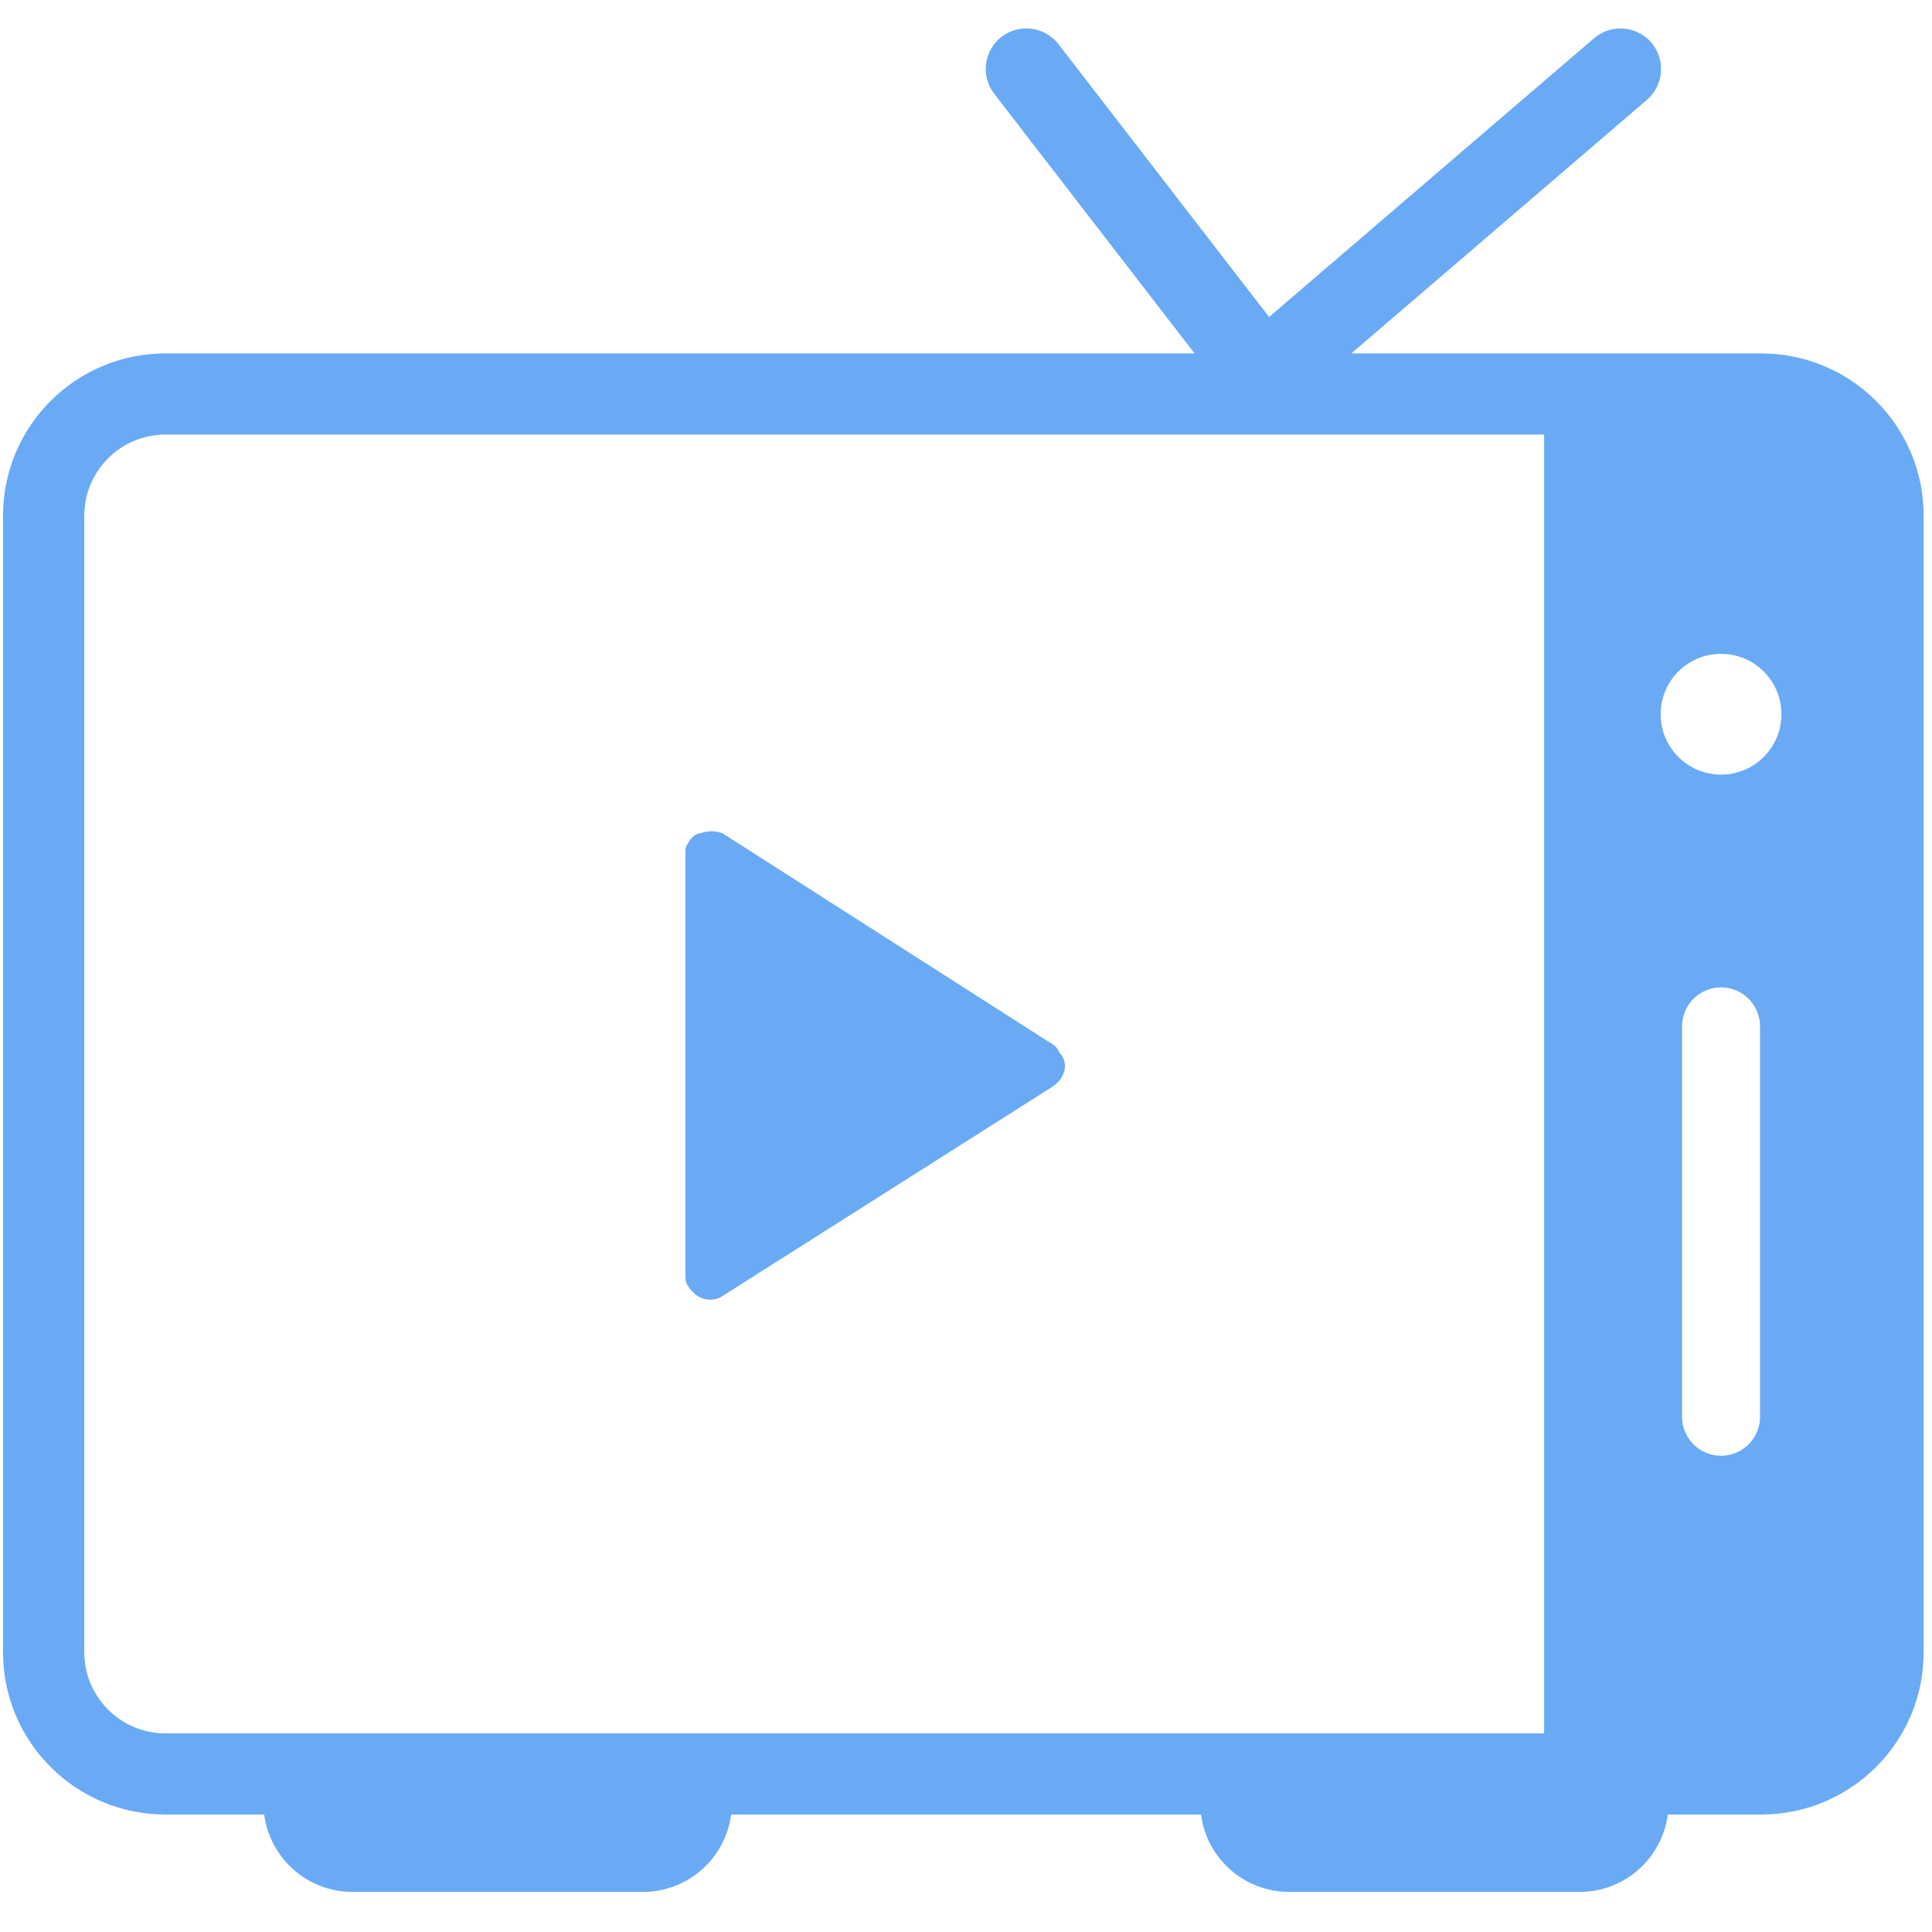 <svg width="16" height="16" viewBox="0 0 16 16" fill="none" xmlns="http://www.w3.org/2000/svg">
<g id="sport / event_list/ ico_live_nor">
<path id="Union" fill-rule="evenodd" clip-rule="evenodd" d="M8.766 0.366C8.652 0.219 8.441 0.192 8.294 0.305C8.147 0.419 8.12 0.63 8.234 0.777L9.893 2.927H1.37C0.627 2.927 0.025 3.529 0.025 4.271V13.683C0.025 14.425 0.627 15.027 1.37 15.027H2.188C2.235 15.389 2.545 15.668 2.919 15.668H5.324C5.698 15.668 6.008 15.389 6.055 15.027H9.946C9.993 15.389 10.302 15.668 10.676 15.668H13.081C13.456 15.668 13.765 15.389 13.812 15.027H14.586C15.329 15.027 15.931 14.425 15.931 13.683V4.271C15.931 3.529 15.329 2.927 14.586 2.927H11.191L13.639 0.827C13.78 0.706 13.796 0.494 13.676 0.353C13.555 0.212 13.342 0.196 13.202 0.316L10.51 2.625L8.766 0.366ZM0.698 4.271C0.698 3.9 0.999 3.599 1.37 3.599H12.788V14.355H1.37C0.999 14.355 0.698 14.054 0.698 13.683V4.271ZM15.258 13.694L15.258 13.683V4.271L15.258 4.261V13.694ZM14.753 5.915C14.753 6.191 14.529 6.415 14.253 6.415C13.976 6.415 13.753 6.191 13.753 5.915C13.753 5.638 13.976 5.415 14.253 5.415C14.529 5.415 14.753 5.638 14.753 5.915ZM14.253 8.177C14.074 8.177 13.93 8.322 13.93 8.5V11.733C13.93 11.911 14.074 12.056 14.253 12.056C14.431 12.056 14.576 11.911 14.576 11.733V8.5C14.576 8.322 14.431 8.177 14.253 8.177ZM5.984 10.733C5.881 10.798 5.758 10.755 5.696 10.646C5.676 10.625 5.676 10.582 5.676 10.538V7.074C5.676 7.031 5.676 7.009 5.696 6.988C5.717 6.944 5.758 6.901 5.799 6.901C5.861 6.879 5.922 6.879 5.984 6.901L8.693 8.633C8.735 8.655 8.755 8.676 8.776 8.72C8.858 8.806 8.817 8.936 8.714 9.001L5.984 10.733Z" fill="#6AAAF5"/>
</g>
</svg>
